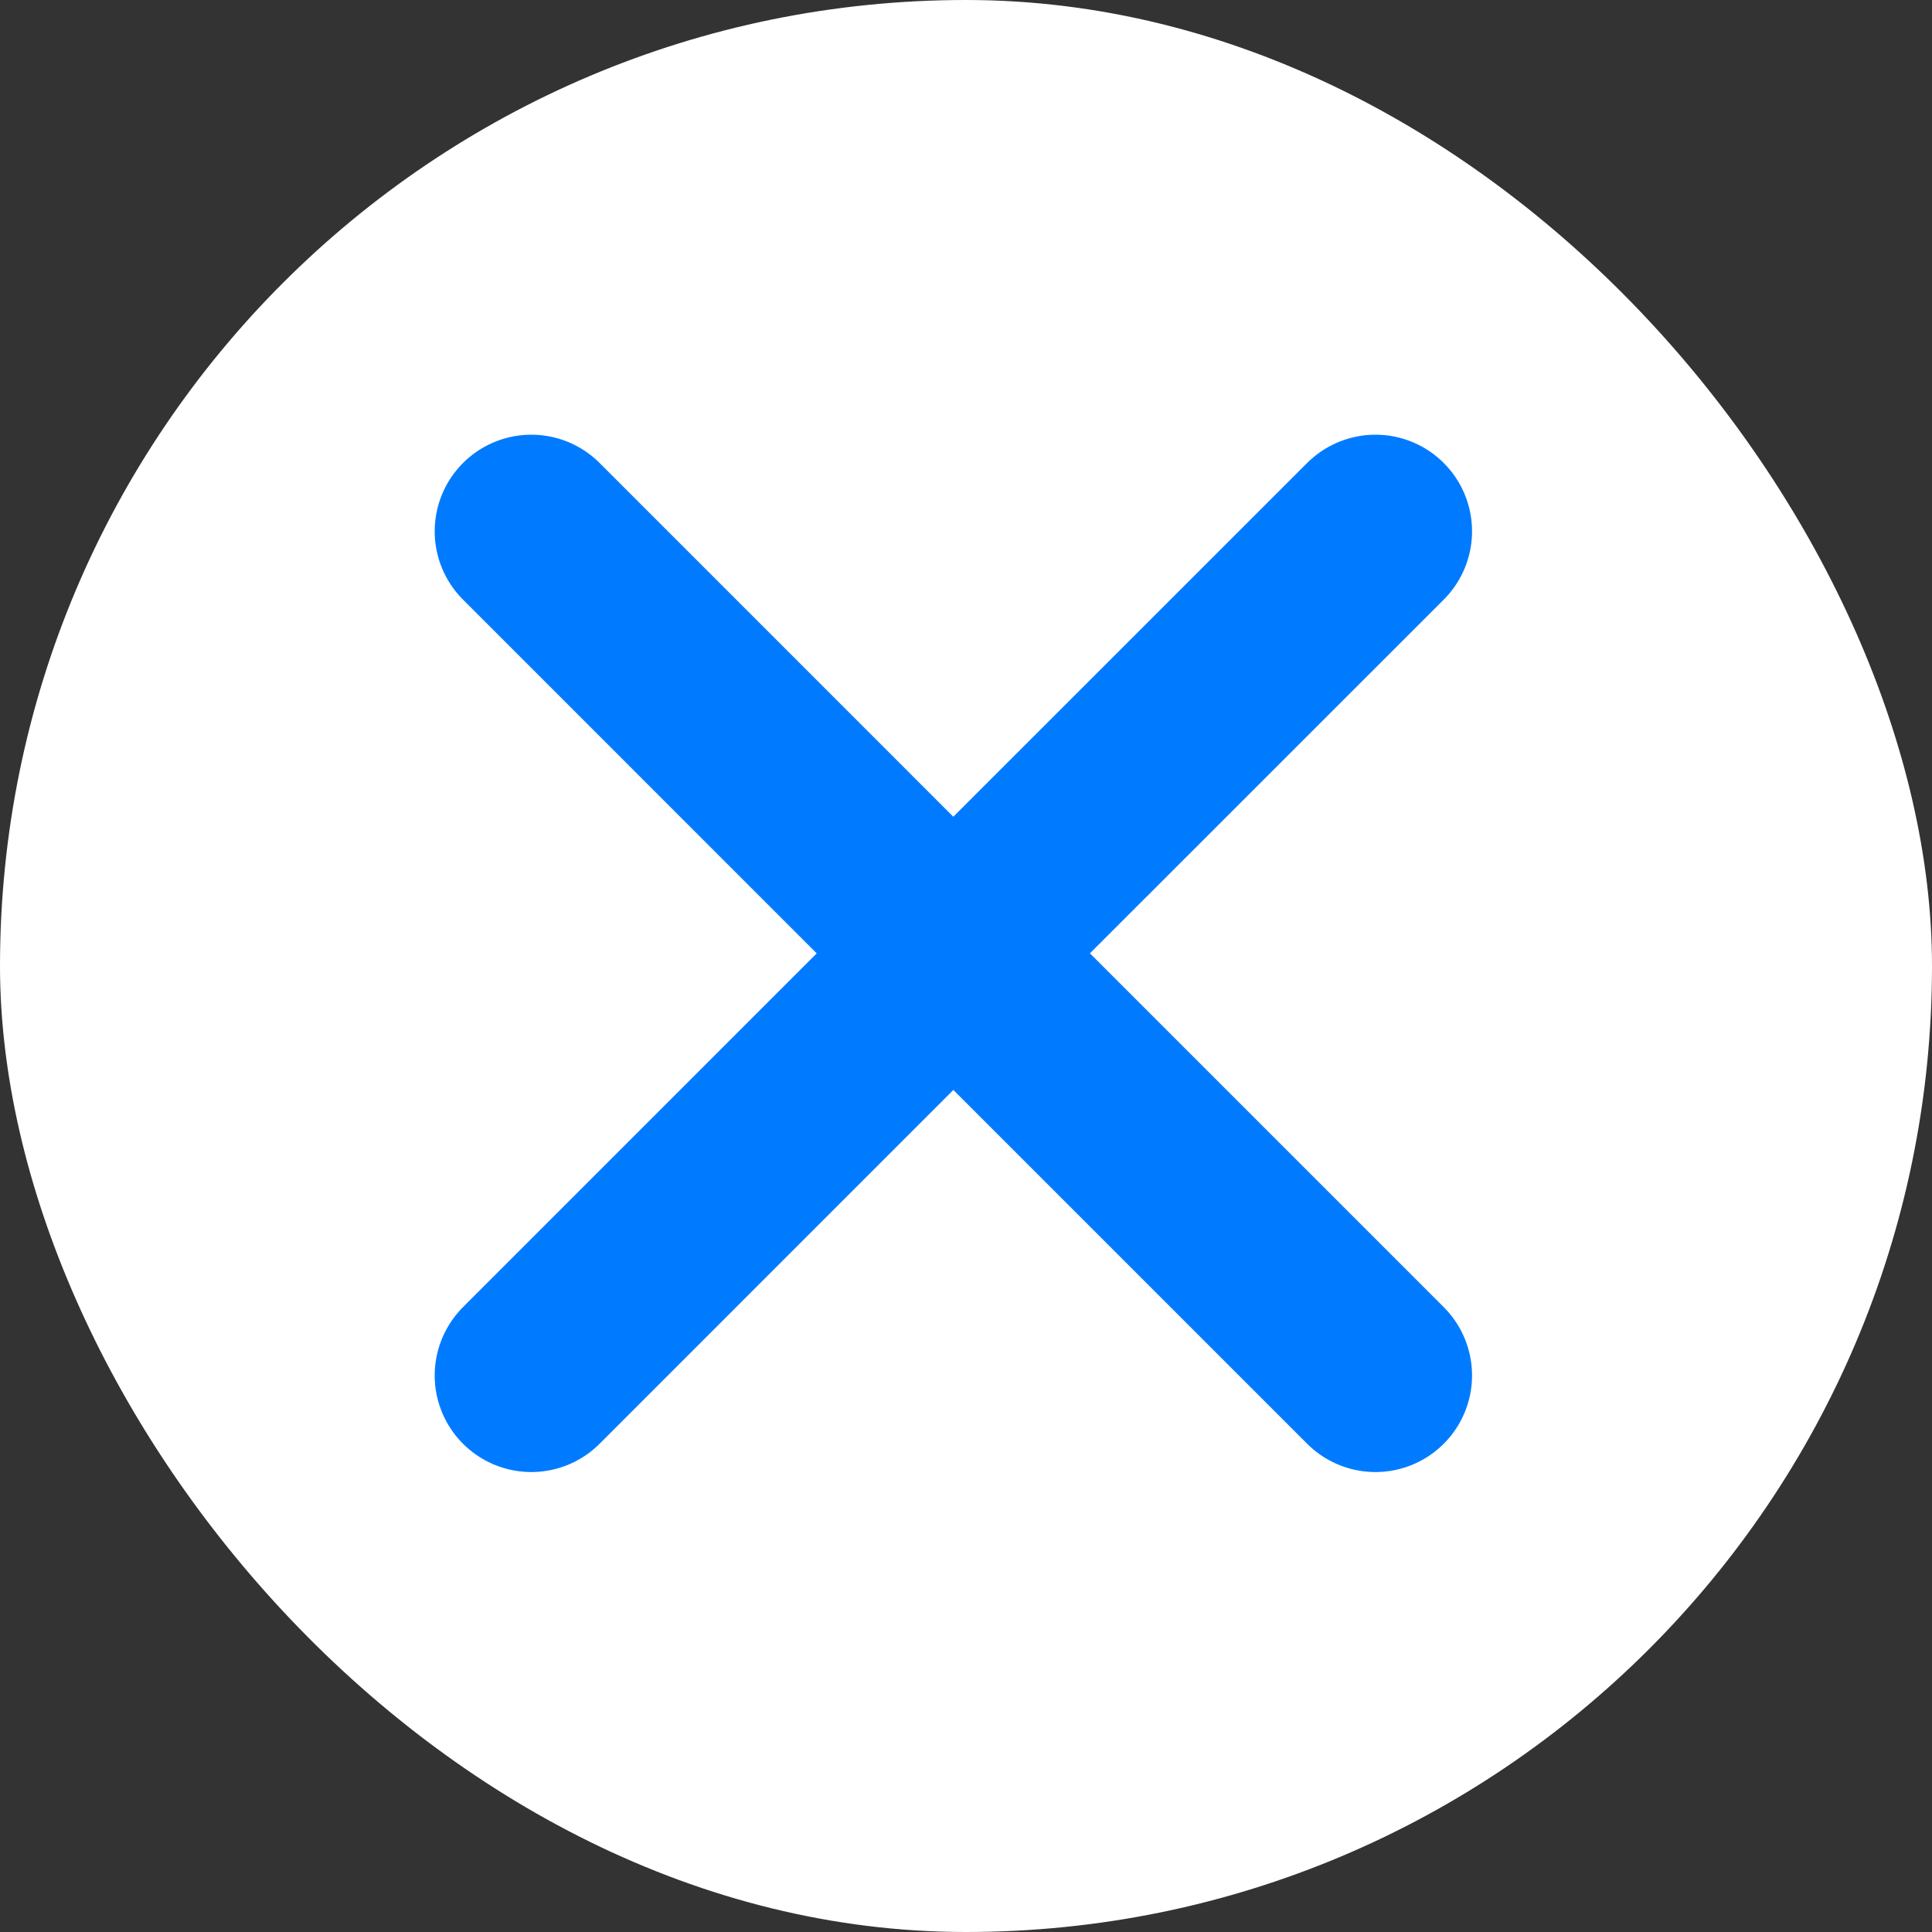 <svg width="40" height="40" viewBox="0 0 40 40" fill="none" xmlns="http://www.w3.org/2000/svg">
<rect x="0" y="0" width="40" height="40" fill="#333333" stroke="none"/>
<rect width="40" height="40" rx="20" fill="white"/>
<path d="M11 28.477L19.738 19.738L28.477 28.477M28.477 11L19.737 19.738L11 11" stroke="#007BFF" stroke-width="4" stroke-linecap="round" stroke-linejoin="round"/>
</svg>
